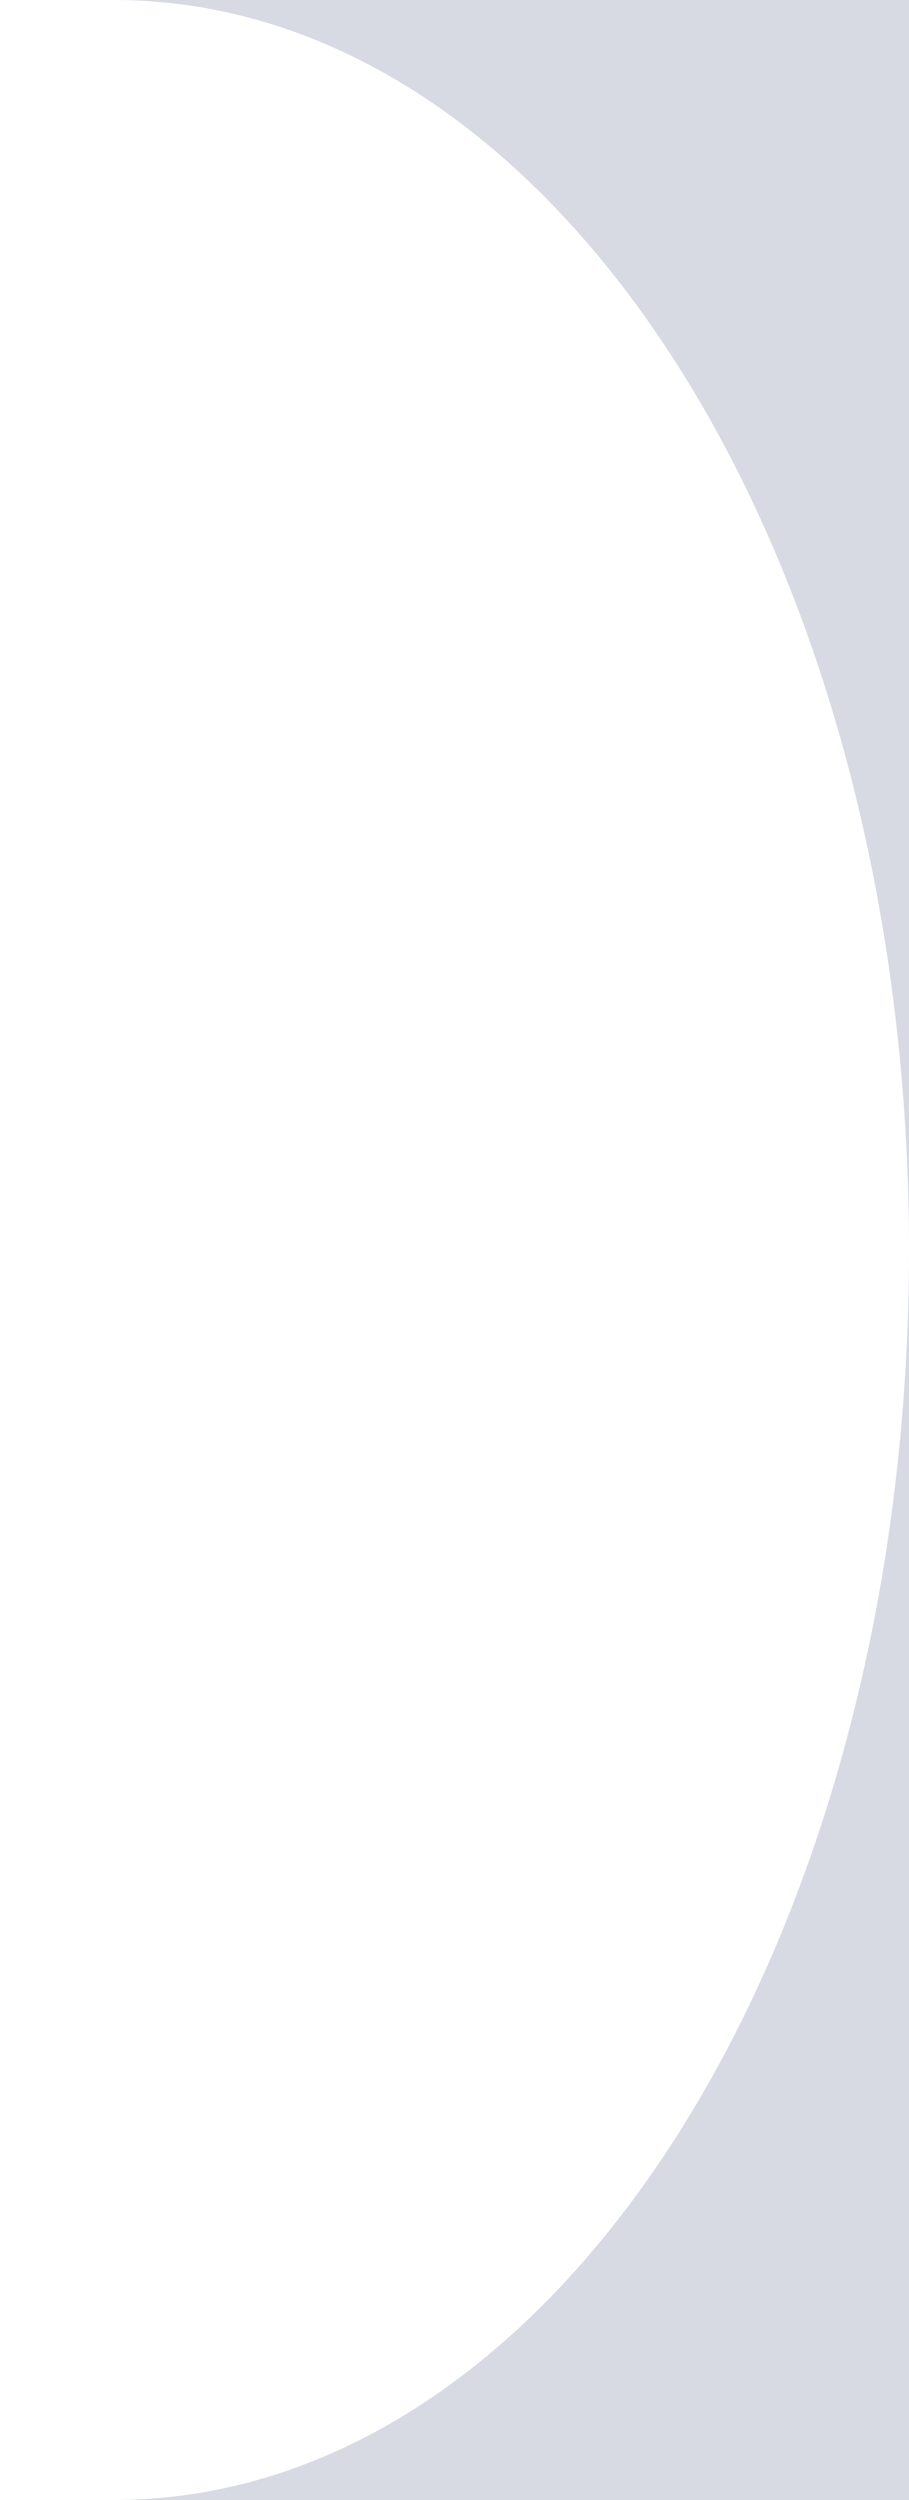 <svg xmlns="http://www.w3.org/2000/svg" preserveAspectRatio="none" viewBox="0 0 8 22">
<path fill="#D7DAE3" d="M1,22h7V11C8,17.1,4.9,22,1,22z"/>
<path fill="#D7DAE3" d="M8,11V0L1,0C4.9,0,8,4.9,8,11z"/>
</svg>
